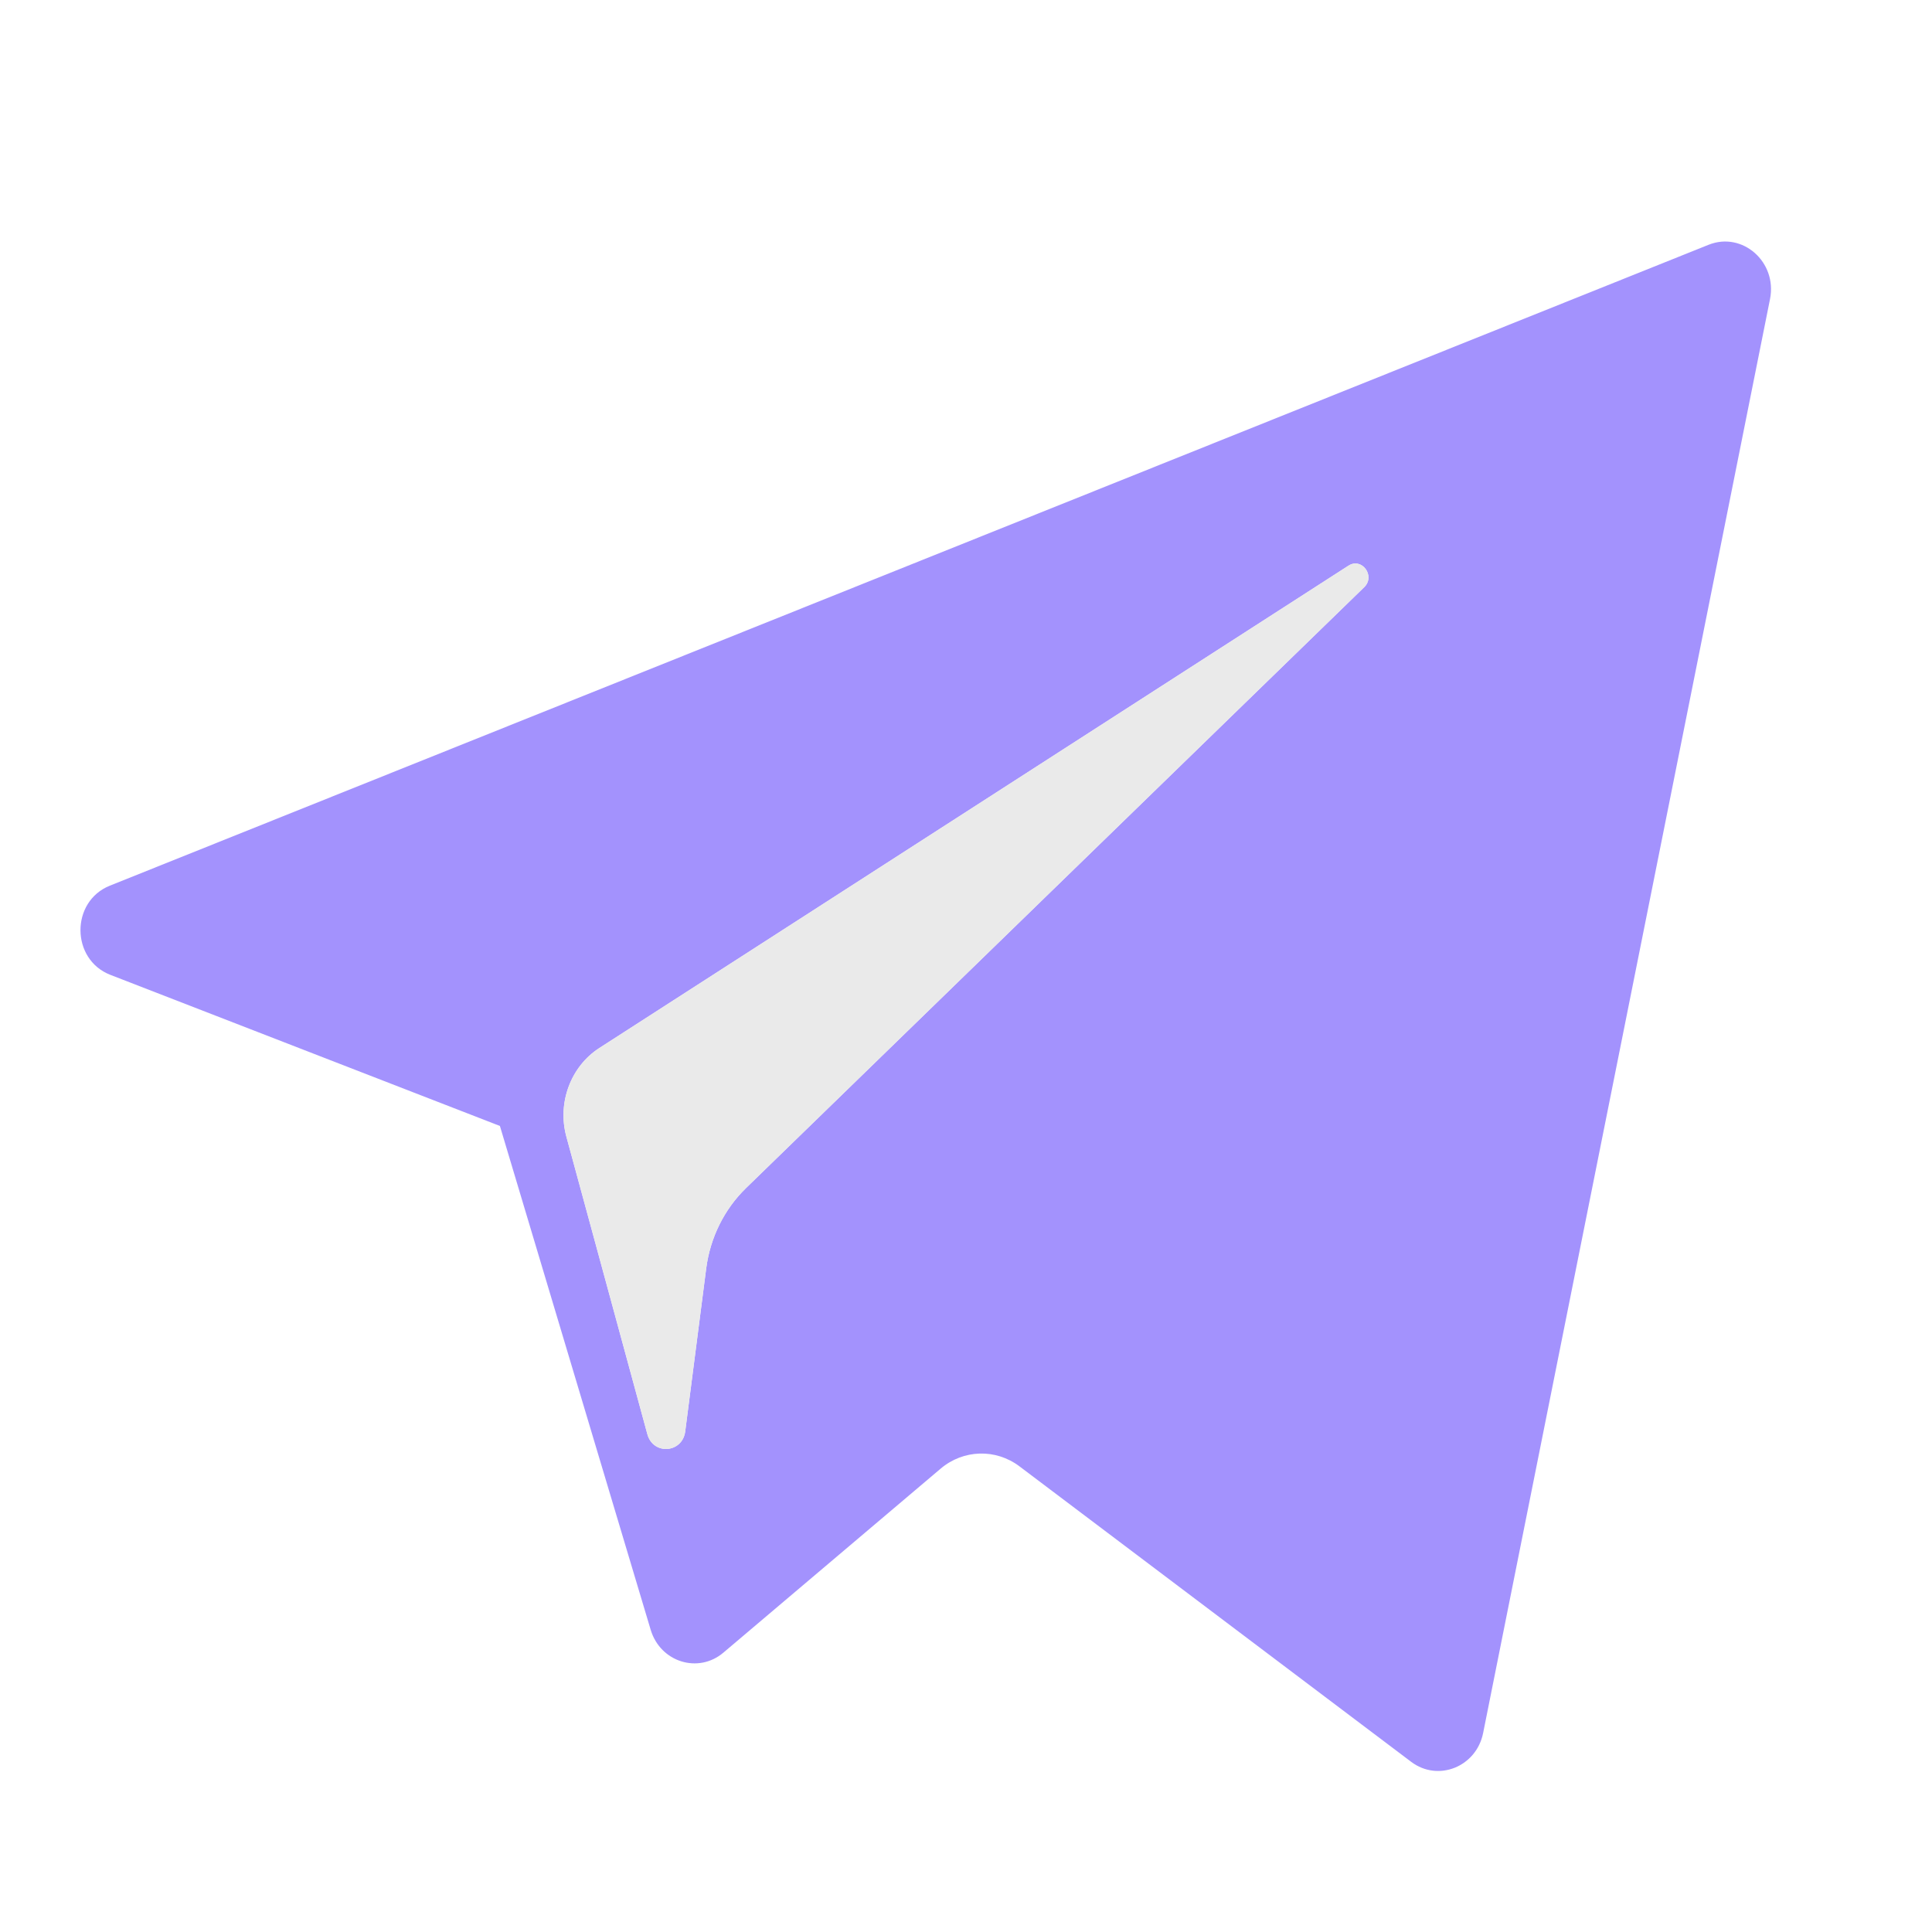 <svg width="24" height="24" viewBox="0 0 24 24" fill="none" xmlns="http://www.w3.org/2000/svg">
    <path fill-rule="evenodd" clip-rule="evenodd"
          d="M6.21 13.987L1.371 12.11C0.879 11.919 0.875 11.198 1.365 11.002L21.224 3.041C21.645 2.872 22.079 3.255 21.988 3.714L18.424 21.528C18.34 21.948 17.865 22.139 17.53 21.886L12.665 18.216C12.37 17.993 11.967 18.005 11.685 18.244L8.987 20.529C8.674 20.795 8.203 20.647 8.083 20.246L6.21 13.987ZM16.751 7.027L7.445 13.019C7.089 13.249 6.921 13.7 7.036 14.121L8.042 17.817C8.114 18.079 8.477 18.052 8.512 17.782L8.773 15.755C8.823 15.373 8.997 15.022 9.267 14.759L16.946 7.295C17.09 7.156 16.918 6.92 16.751 7.027Z"
          fill="#A392FD"/>
    <path d="M7.445 13.019L16.751 7.027C16.918 6.92 17.09 7.156 16.946 7.295L9.267 14.759C8.997 15.022 8.823 15.373 8.773 15.755L8.512 17.782C8.477 18.052 8.114 18.079 8.042 17.817L7.036 14.121C6.921 13.7 7.089 13.249 7.445 13.019Z"
          fill="#EAEAEA"/>
</svg>
